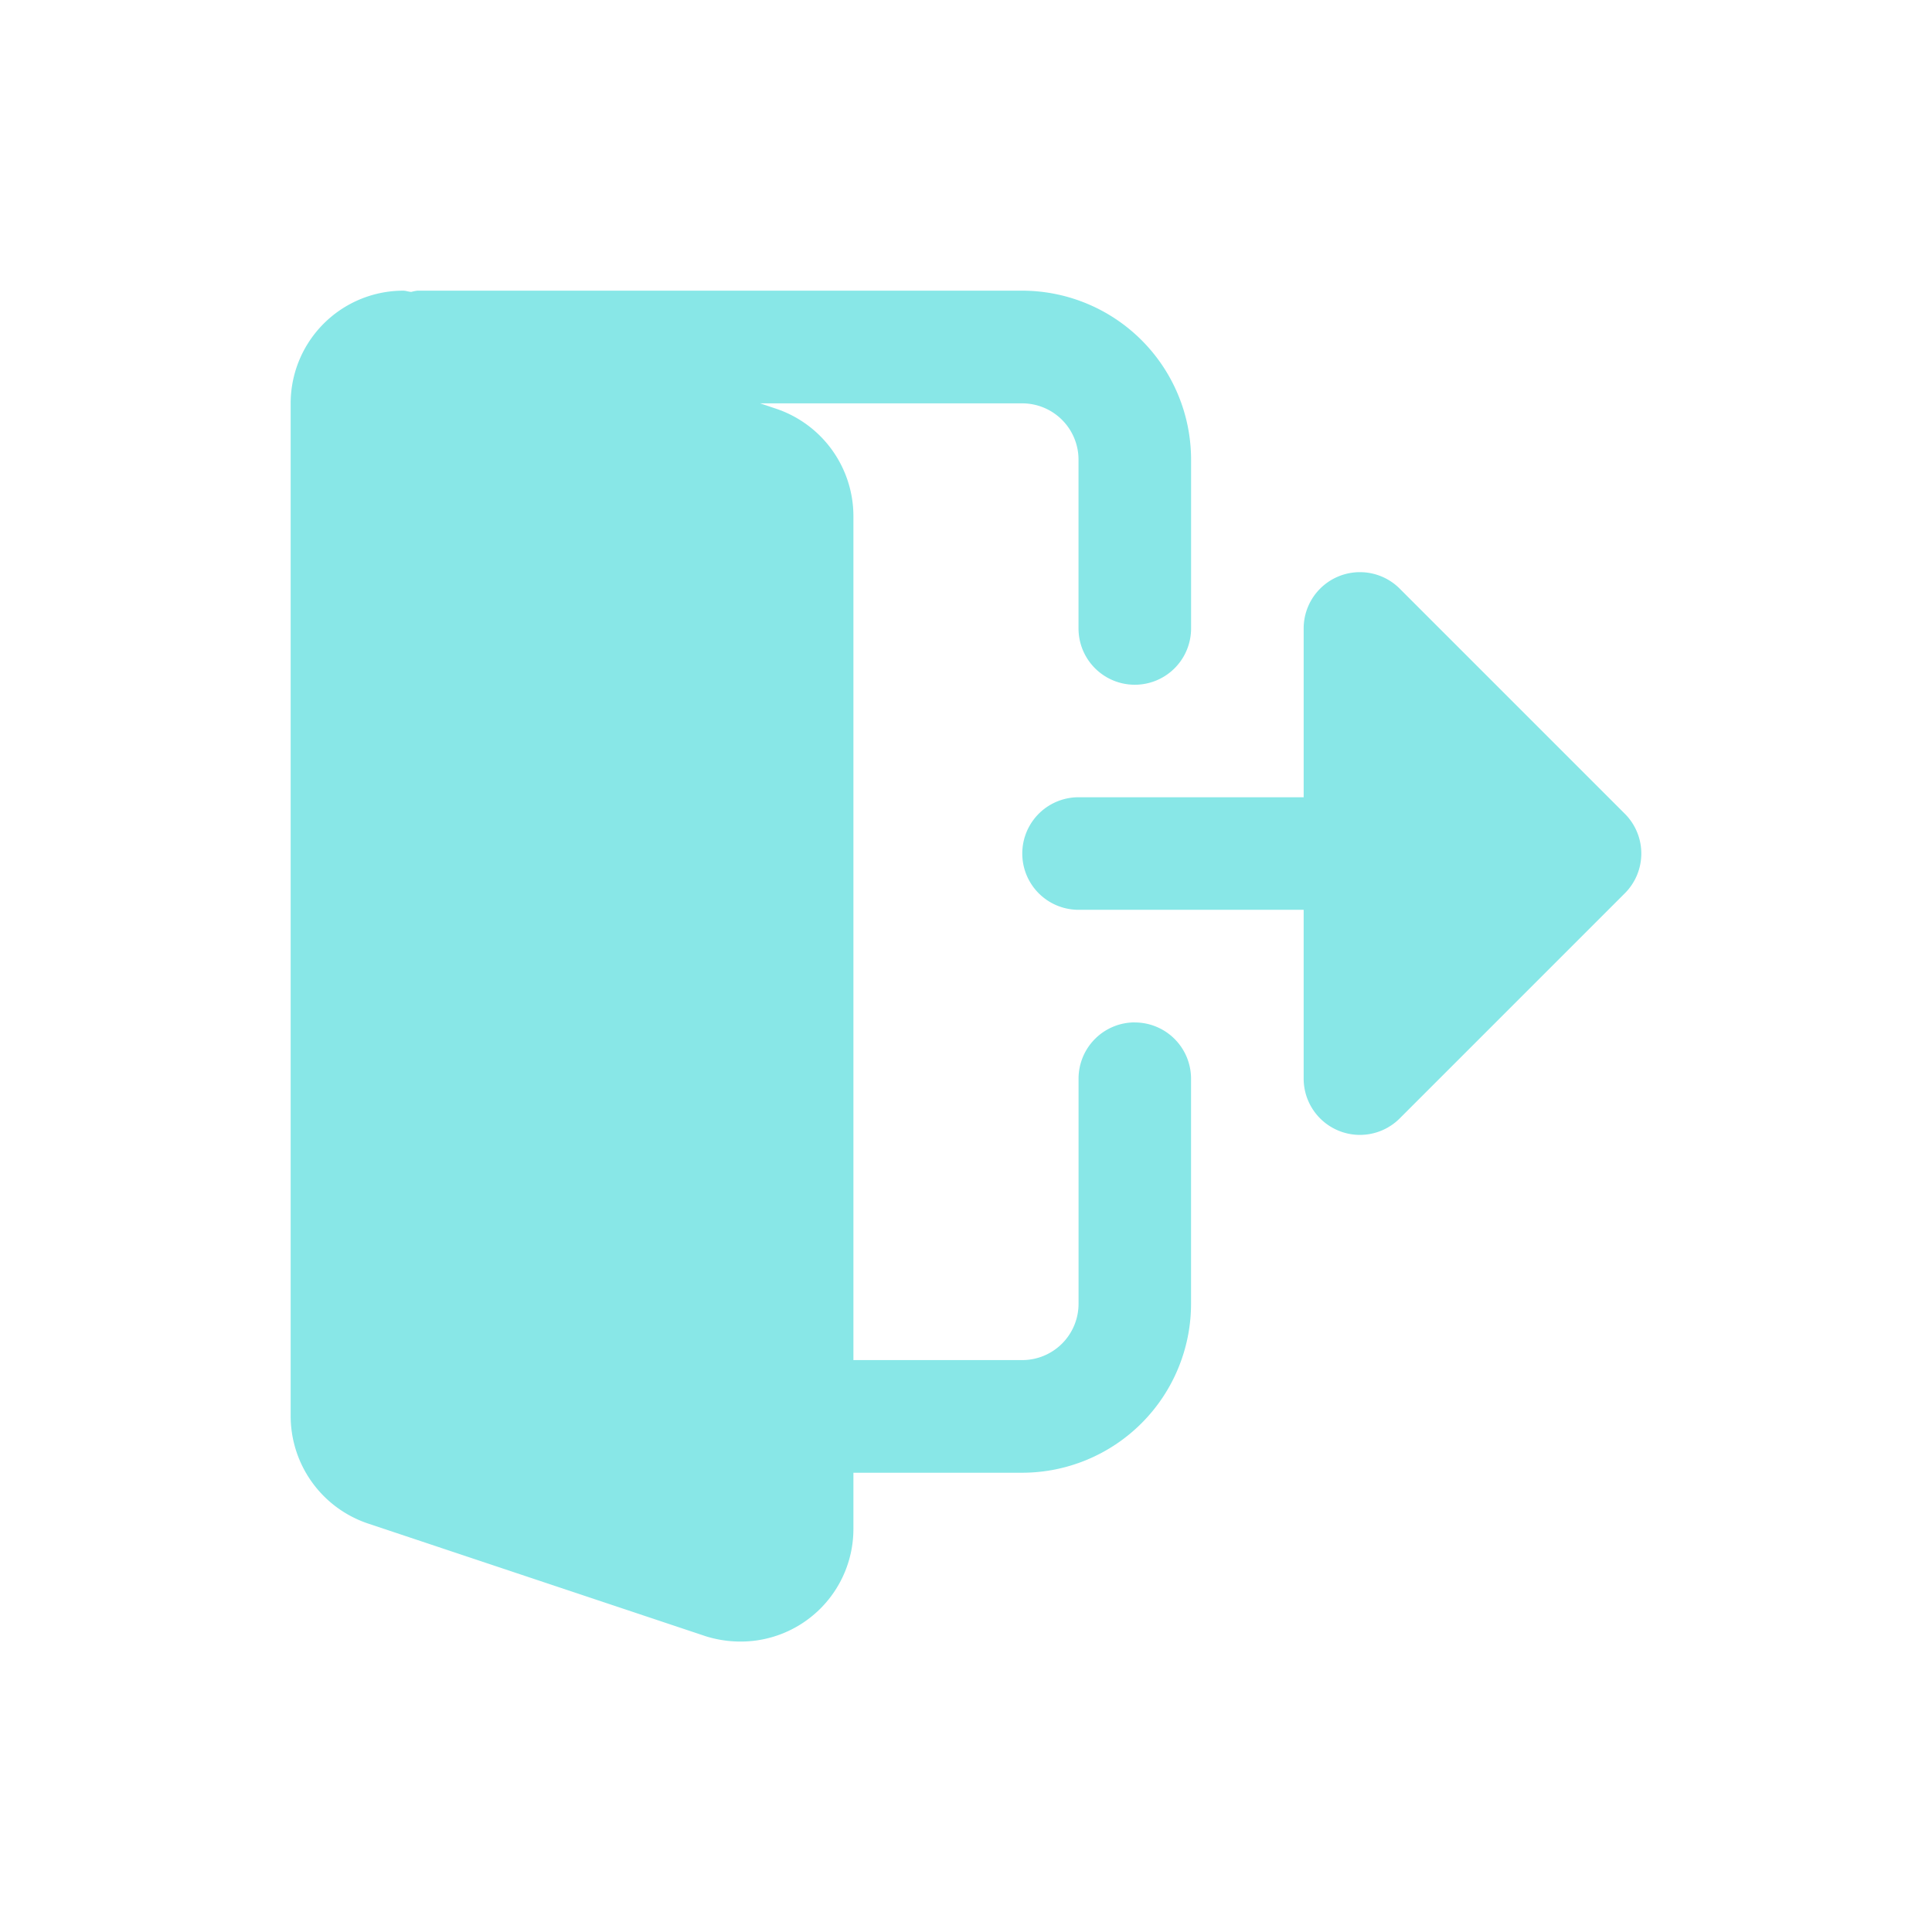 <svg xmlns="http://www.w3.org/2000/svg" xmlns:xlink="http://www.w3.org/1999/xlink" width="59.82" height="59.819" viewBox="0 0 59.82 59.819">
  <defs>
    <filter id="Path_6" x="0" y="0" width="45.879" height="59.819" filterUnits="userSpaceOnUse">
      <feOffset dx="5" dy="5" input="SourceAlpha"/>
      <feGaussianBlur stdDeviation="3" result="blur"/>
      <feFlood flood-opacity="0.302"/>
      <feComposite operator="in" in2="blur"/>
      <feComposite in="SourceGraphic"/>
    </filter>
    <filter id="Path_7" x="22.652" y="8.712" width="37.168" height="35.425" filterUnits="userSpaceOnUse">
      <feOffset dx="5" dy="5" input="SourceAlpha"/>
      <feGaussianBlur stdDeviation="3" result="blur-2"/>
      <feFlood flood-opacity="0.302"/>
      <feComposite operator="in" in2="blur-2"/>
      <feComposite in="SourceGraphic"/>
    </filter>
  </defs>
  <g id="logout" transform="translate(4 4)">
    <g transform="matrix(1, 0, 0, 1, -4, -4)" filter="url(#Path_6)">
      <path id="Path_6-2" data-name="Path 6" d="M26.137,22.656A1.742,1.742,0,0,0,24.395,24.4v6.97a1.744,1.744,0,0,1-1.743,1.742H17.424V6.974a3.512,3.512,0,0,0-2.373-3.312l-.516-.173h8.116a1.744,1.744,0,0,1,1.743,1.743v5.227a1.742,1.742,0,0,0,3.485,0V5.231A5.234,5.234,0,0,0,22.652,0H3.921a1.369,1.369,0,0,0-.186.038C3.65.035,3.57,0,3.485,0A3.488,3.488,0,0,0,0,3.489V34.853a3.512,3.512,0,0,0,2.373,3.312l10.486,3.5a3.608,3.608,0,0,0,1.08.162,3.488,3.488,0,0,0,3.485-3.485V36.6h5.227a5.234,5.234,0,0,0,5.227-5.227V24.4a1.742,1.742,0,0,0-1.742-1.742Zm0,0" transform="translate(4 4)" fill="#88e7e7"/>
    </g>
    <g transform="matrix(1, 0, 0, 1, -4, -4)" filter="url(#Path_7)">
      <path id="Path_7-2" data-name="Path 7" d="M295.989,114.146l-6.97-6.97a1.742,1.742,0,0,0-2.974,1.232v5.227h-6.97a1.742,1.742,0,1,0,0,3.485h6.97v5.227a1.742,1.742,0,0,0,2.974,1.232l6.97-6.97A1.741,1.741,0,0,0,295.989,114.146Zm0,0" transform="translate(-250.68 -93.95)" fill="#88e7e7"/>
    </g>
  </g>
</svg>
